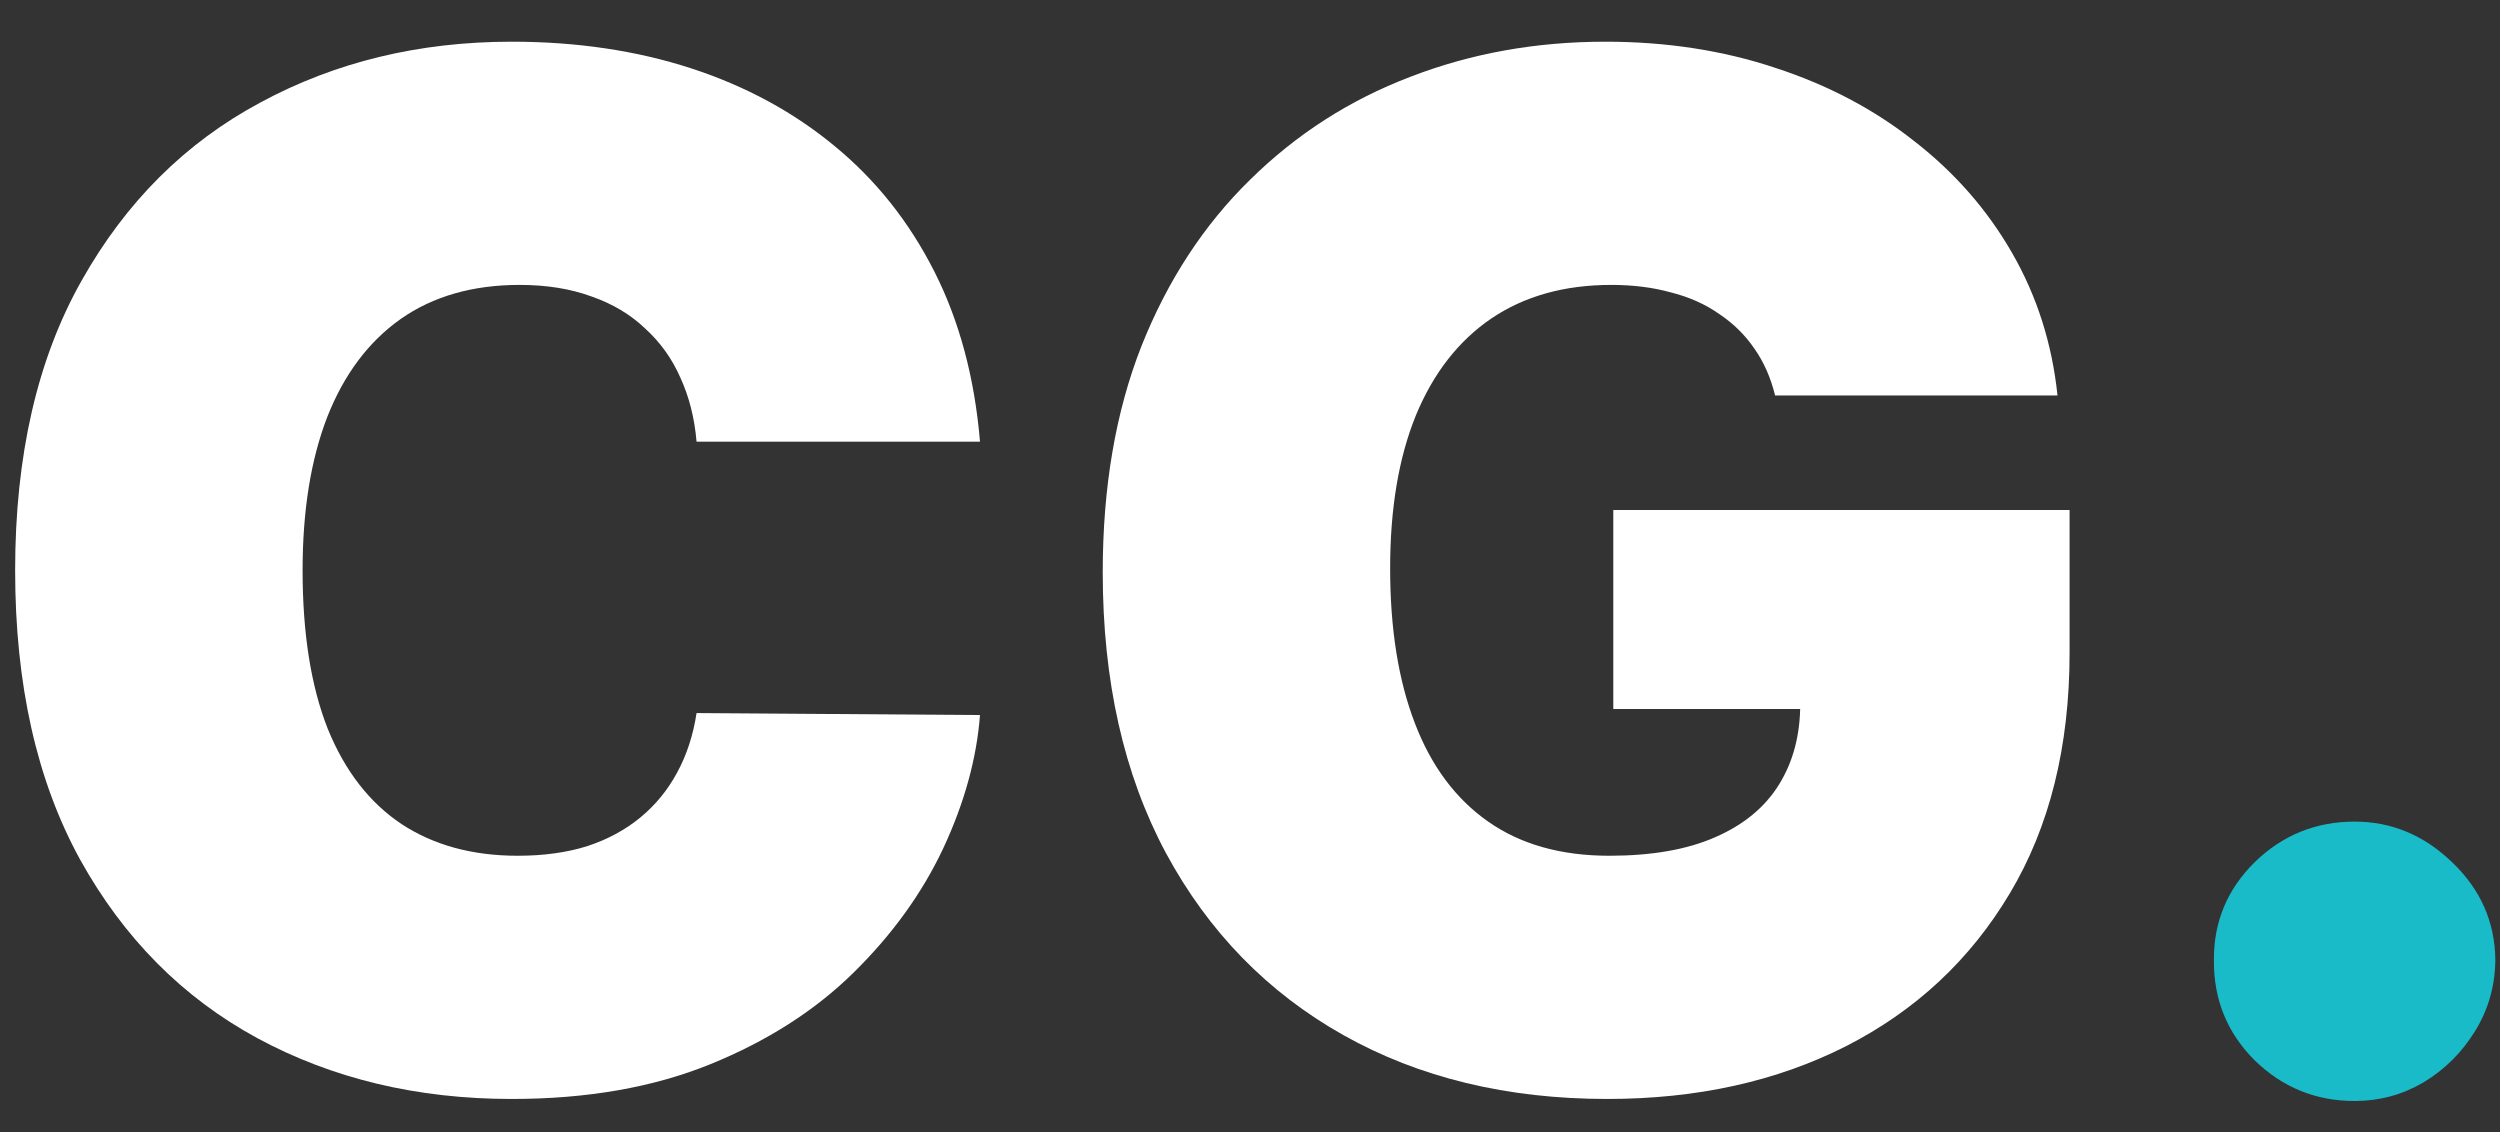 <svg width="53" height="24" viewBox="0 0 53 24" fill="none" xmlns="http://www.w3.org/2000/svg">
<rect x="0" y="0" width="53" height="24" fill="#333333" stroke="none"/>
<path d="M20.776 9.364H14.767C14.725 8.866 14.611 8.415 14.426 8.011C14.249 7.606 14 7.258 13.68 6.967C13.368 6.668 12.988 6.441 12.54 6.285C12.093 6.121 11.585 6.04 11.017 6.04C10.023 6.04 9.181 6.281 8.492 6.764C7.81 7.247 7.292 7.94 6.937 8.842C6.589 9.744 6.415 10.827 6.415 12.091C6.415 13.426 6.592 14.545 6.947 15.447C7.31 16.342 7.832 17.016 8.514 17.471C9.195 17.918 10.016 18.142 10.975 18.142C11.521 18.142 12.011 18.075 12.445 17.94C12.878 17.798 13.254 17.595 13.574 17.332C13.893 17.07 14.153 16.753 14.352 16.384C14.558 16.008 14.696 15.585 14.767 15.117L20.776 15.159C20.705 16.082 20.445 17.023 19.998 17.982C19.55 18.934 18.915 19.815 18.091 20.624C17.274 21.427 16.262 22.073 15.055 22.563C13.847 23.053 12.445 23.298 10.847 23.298C8.844 23.298 7.047 22.869 5.456 22.009C3.872 21.15 2.619 19.886 1.695 18.217C0.779 16.548 0.321 14.506 0.321 12.091C0.321 9.662 0.79 7.616 1.727 5.955C2.665 4.285 3.929 3.025 5.52 2.173C7.111 1.313 8.886 0.884 10.847 0.884C12.225 0.884 13.492 1.072 14.65 1.448C15.808 1.825 16.823 2.375 17.697 3.099C18.57 3.817 19.273 4.701 19.806 5.752C20.339 6.803 20.662 8.007 20.776 9.364Z" fill="white"/>
<path d="M37.632 8.384C37.54 8.007 37.394 7.677 37.195 7.393C36.996 7.102 36.748 6.857 36.449 6.658C36.158 6.452 35.817 6.299 35.427 6.2C35.043 6.093 34.621 6.04 34.159 6.04C33.165 6.04 32.316 6.278 31.613 6.754C30.917 7.229 30.384 7.915 30.015 8.81C29.652 9.705 29.471 10.784 29.471 12.048C29.471 13.327 29.645 14.42 29.994 15.329C30.341 16.239 30.86 16.935 31.549 17.418C32.238 17.901 33.094 18.142 34.116 18.142C35.018 18.142 35.768 18.011 36.364 17.748C36.968 17.485 37.419 17.112 37.717 16.629C38.016 16.146 38.165 15.578 38.165 14.925L39.187 15.031H34.202V10.812H43.875V13.838C43.875 15.827 43.452 17.528 42.607 18.941C41.769 20.347 40.611 21.427 39.134 22.18C37.664 22.925 35.977 23.298 34.074 23.298C31.95 23.298 30.086 22.847 28.481 21.945C26.876 21.043 25.622 19.758 24.72 18.089C23.825 16.42 23.378 14.435 23.378 12.133C23.378 10.329 23.651 8.732 24.198 7.339C24.752 5.947 25.519 4.772 26.499 3.813C27.479 2.847 28.612 2.119 29.898 1.629C31.183 1.132 32.561 0.884 34.031 0.884C35.324 0.884 36.524 1.068 37.632 1.437C38.747 1.8 39.731 2.318 40.583 2.993C41.442 3.66 42.135 4.452 42.66 5.369C43.186 6.285 43.505 7.29 43.619 8.384H37.632Z" fill="white"/>
<path d="M49.918 23.341C49.094 23.341 48.388 23.053 47.798 22.478C47.216 21.896 46.928 21.189 46.935 20.358C46.928 19.548 47.216 18.856 47.798 18.28C48.388 17.705 49.094 17.418 49.918 17.418C50.699 17.418 51.388 17.705 51.985 18.28C52.589 18.856 52.894 19.548 52.901 20.358C52.894 20.912 52.748 21.416 52.464 21.871C52.187 22.318 51.825 22.677 51.377 22.947C50.93 23.209 50.444 23.341 49.918 23.341Z" fill="#1ABBC9"/>
</svg>

